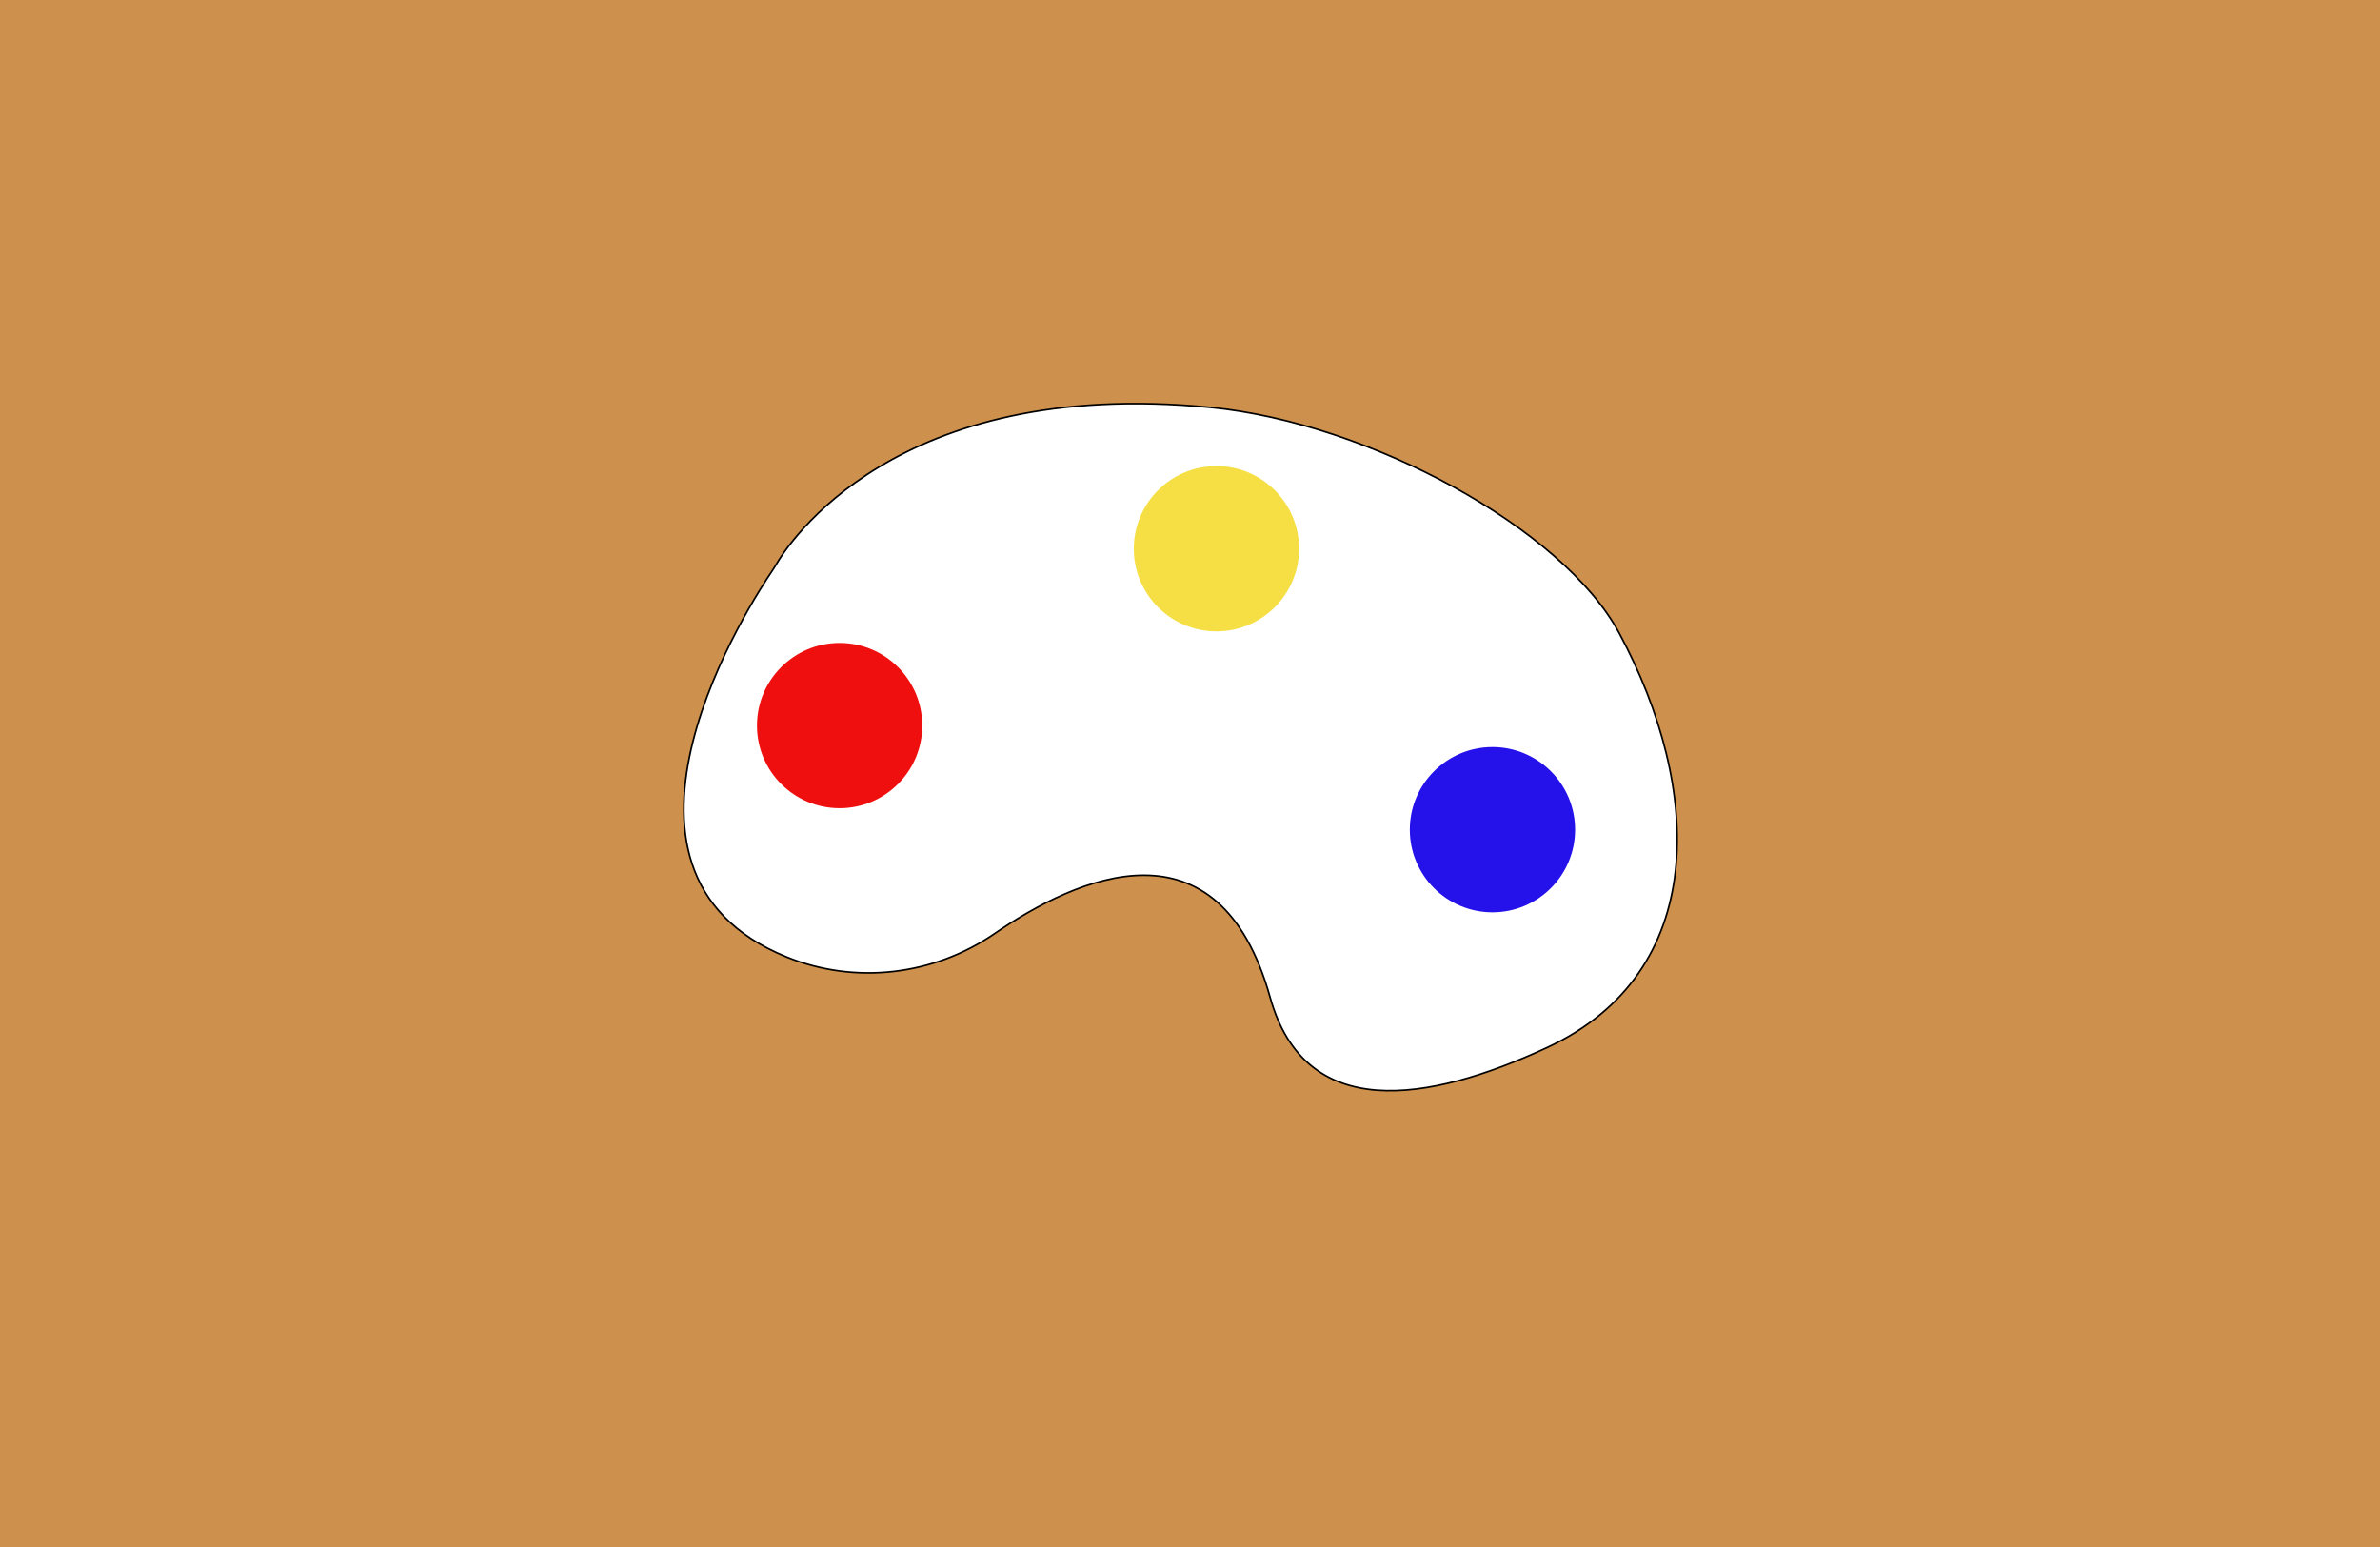 <svg xmlns="http://www.w3.org/2000/svg" viewBox="0 0 1440 936"><defs><style>.cls-1{fill:#ce904d;}.cls-2{fill:#fff;stroke:#000;stroke-miterlimit:10;}.cls-3{fill:#2511ea;}.cls-4{fill:#ef0f0f;}.cls-5{fill:#f5df45;}</style></defs><title>primary palette</title><g id="Layer_3" data-name="Layer 3"><rect class="cls-1" width="1440" height="936"/></g><g id="Layer_1" data-name="Layer 1"><path class="cls-2" d="M475.85,579c41.59,16.89,88.93,11.29,125.93-14.13,49.85-34.27,135.58-72.74,166.72,38.67,21.11,75.53,95,63.91,167.59,30.28C1033.9,588.44,1030.74,478,979.67,383,945.5,319.5,828.29,255.89,732.5,246.5c-191.25-18.75-255.94,82.91-263.28,95.69-.52.92-1.08,1.81-1.67,2.68C456.11,361.62,347.45,526.8,475.85,579Z"/></g><g id="Layer_2" data-name="Layer 2"><circle class="cls-3" cx="903" cy="502" r="50"/><circle class="cls-4" cx="508" cy="439" r="50"/><circle class="cls-5" cx="736" cy="332" r="50"/></g></svg>